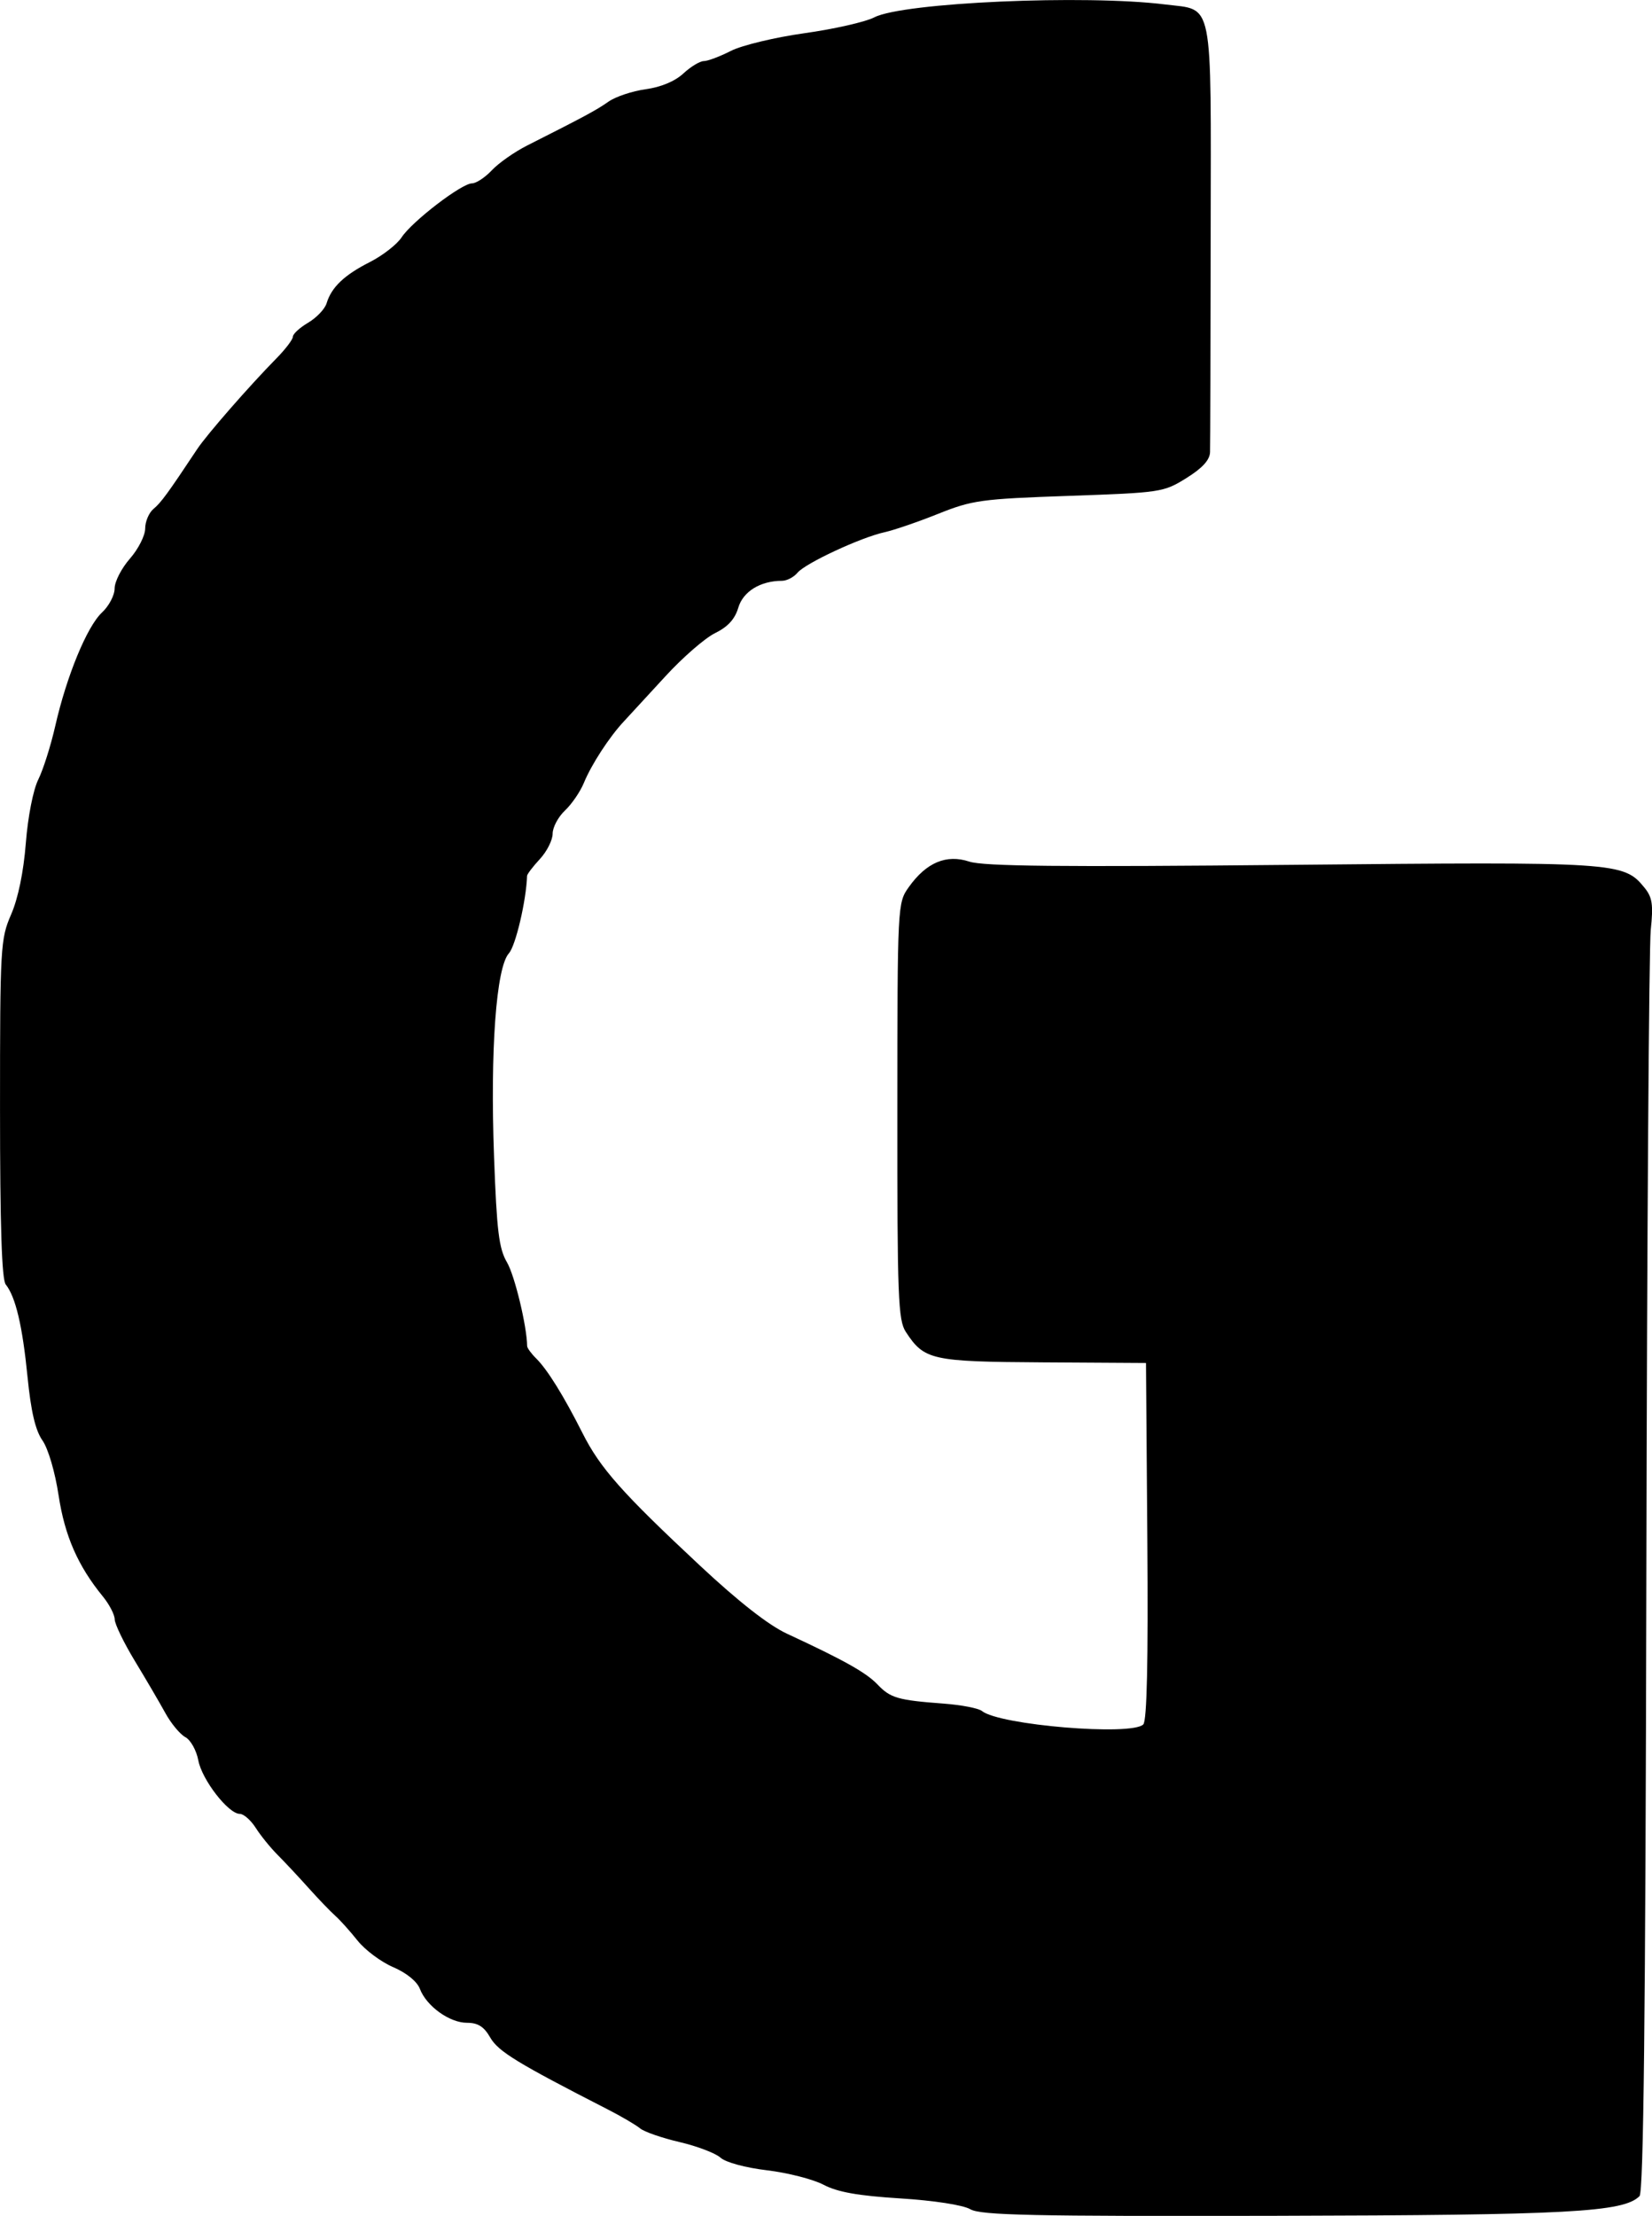 <?xml version="1.0" encoding="UTF-8" standalone="no"?>
<!-- Created with Inkscape (http://www.inkscape.org/) -->

<svg
   width="114.426mm"
   height="153.413mm"
   viewBox="0 0 114.426 153.413"
   version="1.1"
   id="svg1"
   xml:space="preserve"
   xmlns="http://www.w3.org/2000/svg"
   xmlns:svg="http://www.w3.org/2000/svg"><defs
     id="defs1" /><g
     id="layer1"
     transform="translate(-44.652,-86.136)"><path
       style="fill:#000000"
       d="m 111.857,239.088 c -0.517,-0.293 -2.522,-0.602 -4.86,-0.748 -2.906,-0.182 -4.334,-0.436 -5.293,-0.941 -0.722,-0.381 -2.486,-0.833 -3.918,-1.004 -1.503,-0.179 -2.869,-0.549 -3.228,-0.875 -0.343,-0.31 -1.621,-0.797 -2.84,-1.081 -1.219,-0.284 -2.449,-0.711 -2.732,-0.947 -0.283,-0.236 -1.29,-0.827 -2.238,-1.312 -6.267,-3.208 -7.586,-4.014 -8.137,-4.973 -0.437,-0.762 -0.852,-1.025 -1.615,-1.025 -1.207,0 -2.805,-1.151 -3.261,-2.35 -0.195,-0.512 -0.925,-1.105 -1.848,-1.501 -0.84,-0.36 -1.952,-1.189 -2.471,-1.842 -0.519,-0.653 -1.213,-1.425 -1.542,-1.716 -0.329,-0.291 -1.164,-1.16 -1.855,-1.931 -0.692,-0.771 -1.657,-1.803 -2.146,-2.293 -0.489,-0.49 -1.167,-1.327 -1.507,-1.861 -0.341,-0.534 -0.837,-0.97 -1.104,-0.97 -0.792,0 -2.621,-2.358 -2.874,-3.706 -0.129,-0.689 -0.533,-1.412 -0.898,-1.607 -0.365,-0.195 -0.988,-0.945 -1.384,-1.666 -0.396,-0.721 -1.346,-2.343 -2.111,-3.604 -0.765,-1.261 -1.393,-2.559 -1.397,-2.883 -0.004,-0.325 -0.374,-1.039 -0.822,-1.587 -1.728,-2.114 -2.638,-4.191 -3.064,-6.994 -0.247,-1.625 -0.722,-3.242 -1.121,-3.811 -0.488,-0.696 -0.794,-2.002 -1.033,-4.41 -0.351,-3.53 -0.823,-5.525 -1.509,-6.385 -0.274,-0.343 -0.395,-4.085 -0.395,-12.171 0,-11.219 0.03,-11.745 0.769,-13.447 0.485,-1.117 0.861,-2.941 1.018,-4.939 0.144,-1.829 0.509,-3.689 0.863,-4.402 0.338,-0.679 0.866,-2.346 1.175,-3.704 0.784,-3.454 2.204,-6.902 3.238,-7.86 0.481,-0.446 0.875,-1.196 0.875,-1.667 0,-0.47 0.476,-1.398 1.058,-2.061 0.582,-0.663 1.058,-1.602 1.058,-2.086 0,-0.484 0.26,-1.096 0.577,-1.359 0.52,-0.431 0.984,-1.066 3.033,-4.15 0.66,-0.994 3.622,-4.383 5.474,-6.264 0.631,-0.64 1.147,-1.32 1.147,-1.509 0,-0.19 0.476,-0.626 1.059,-0.97 0.582,-0.344 1.157,-0.948 1.276,-1.343 0.337,-1.11 1.221,-1.954 2.99,-2.85 0.891,-0.452 1.884,-1.224 2.206,-1.715 0.722,-1.101 4.16,-3.737 4.875,-3.737 0.288,0 0.909,-0.41 1.379,-0.91 0.47,-0.501 1.57,-1.271 2.443,-1.712 4.01,-2.024 4.79,-2.445 5.63,-3.034 0.493,-0.347 1.654,-0.734 2.579,-0.861 1.054,-0.145 2.028,-0.551 2.609,-1.09 0.51,-0.473 1.149,-0.859 1.419,-0.859 0.27,0 1.112,-0.317 1.871,-0.704 0.759,-0.387 3.055,-0.939 5.102,-1.226 2.048,-0.287 4.224,-0.781 4.835,-1.098 1.985,-1.027 14.597,-1.585 20.147,-0.892 3.384,0.423 3.17,-0.648 3.151,15.794 -0.009,7.924 -0.029,14.764 -0.044,15.2 -0.018,0.546 -0.53,1.106 -1.64,1.797 -1.576,0.981 -1.763,1.009 -8.132,1.231 -6.08,0.212 -6.69,0.295 -9.058,1.243 -1.397,0.559 -3.067,1.132 -3.711,1.273 -1.652,0.362 -5.489,2.147 -6.039,2.81 -0.253,0.305 -0.735,0.555 -1.07,0.555 -1.493,0 -2.696,0.74 -3.026,1.862 -0.232,0.788 -0.724,1.327 -1.606,1.758 -0.699,0.342 -2.252,1.691 -3.45,2.999 -1.199,1.307 -2.49,2.71 -2.871,3.117 -1.008,1.078 -2.244,2.978 -2.768,4.253 -0.251,0.611 -0.841,1.473 -1.31,1.914 -0.469,0.441 -0.854,1.163 -0.854,1.604 0,0.441 -0.397,1.231 -0.882,1.754 -0.485,0.523 -0.885,1.048 -0.889,1.165 -0.057,1.713 -0.792,4.847 -1.258,5.362 -0.882,0.975 -1.301,6.698 -1.03,14.078 0.19,5.173 0.336,6.361 0.902,7.33 0.533,0.913 1.375,4.417 1.391,5.786 0.002,0.132 0.28,0.515 0.62,0.851 0.785,0.777 1.909,2.588 3.216,5.177 1.225,2.429 2.732,4.127 8.143,9.18 2.669,2.492 4.745,4.116 6.016,4.705 3.958,1.836 5.488,2.693 6.272,3.515 0.899,0.942 1.407,1.089 4.589,1.326 1.22,0.091 2.411,0.322 2.646,0.512 1.206,0.978 10.364,1.74 11.174,0.93 0.254,-0.254 0.345,-4.343 0.282,-12.7 l -0.093,-12.325 -7.137,-0.043 c -7.73,-0.047 -8.219,-0.156 -9.499,-2.109 -0.533,-0.814 -0.594,-2.39 -0.587,-15.3 0.007,-14.315 0.012,-14.399 0.794,-15.497 1.214,-1.704 2.6,-2.288 4.189,-1.764 0.988,0.326 6.308,0.38 22.292,0.225 22.61,-0.22 23.029,-0.193 24.474,1.579 0.546,0.67 0.62,1.165 0.436,2.924 -0.122,1.164 -0.259,21.278 -0.305,44.697 -0.06,30.585 -0.193,42.69 -0.474,42.971 -1.111,1.112 -4.849,1.314 -25.185,1.361 -16.907,0.039 -20.431,-0.036 -21.165,-0.453 z"
       id="path1" /></g></svg>
